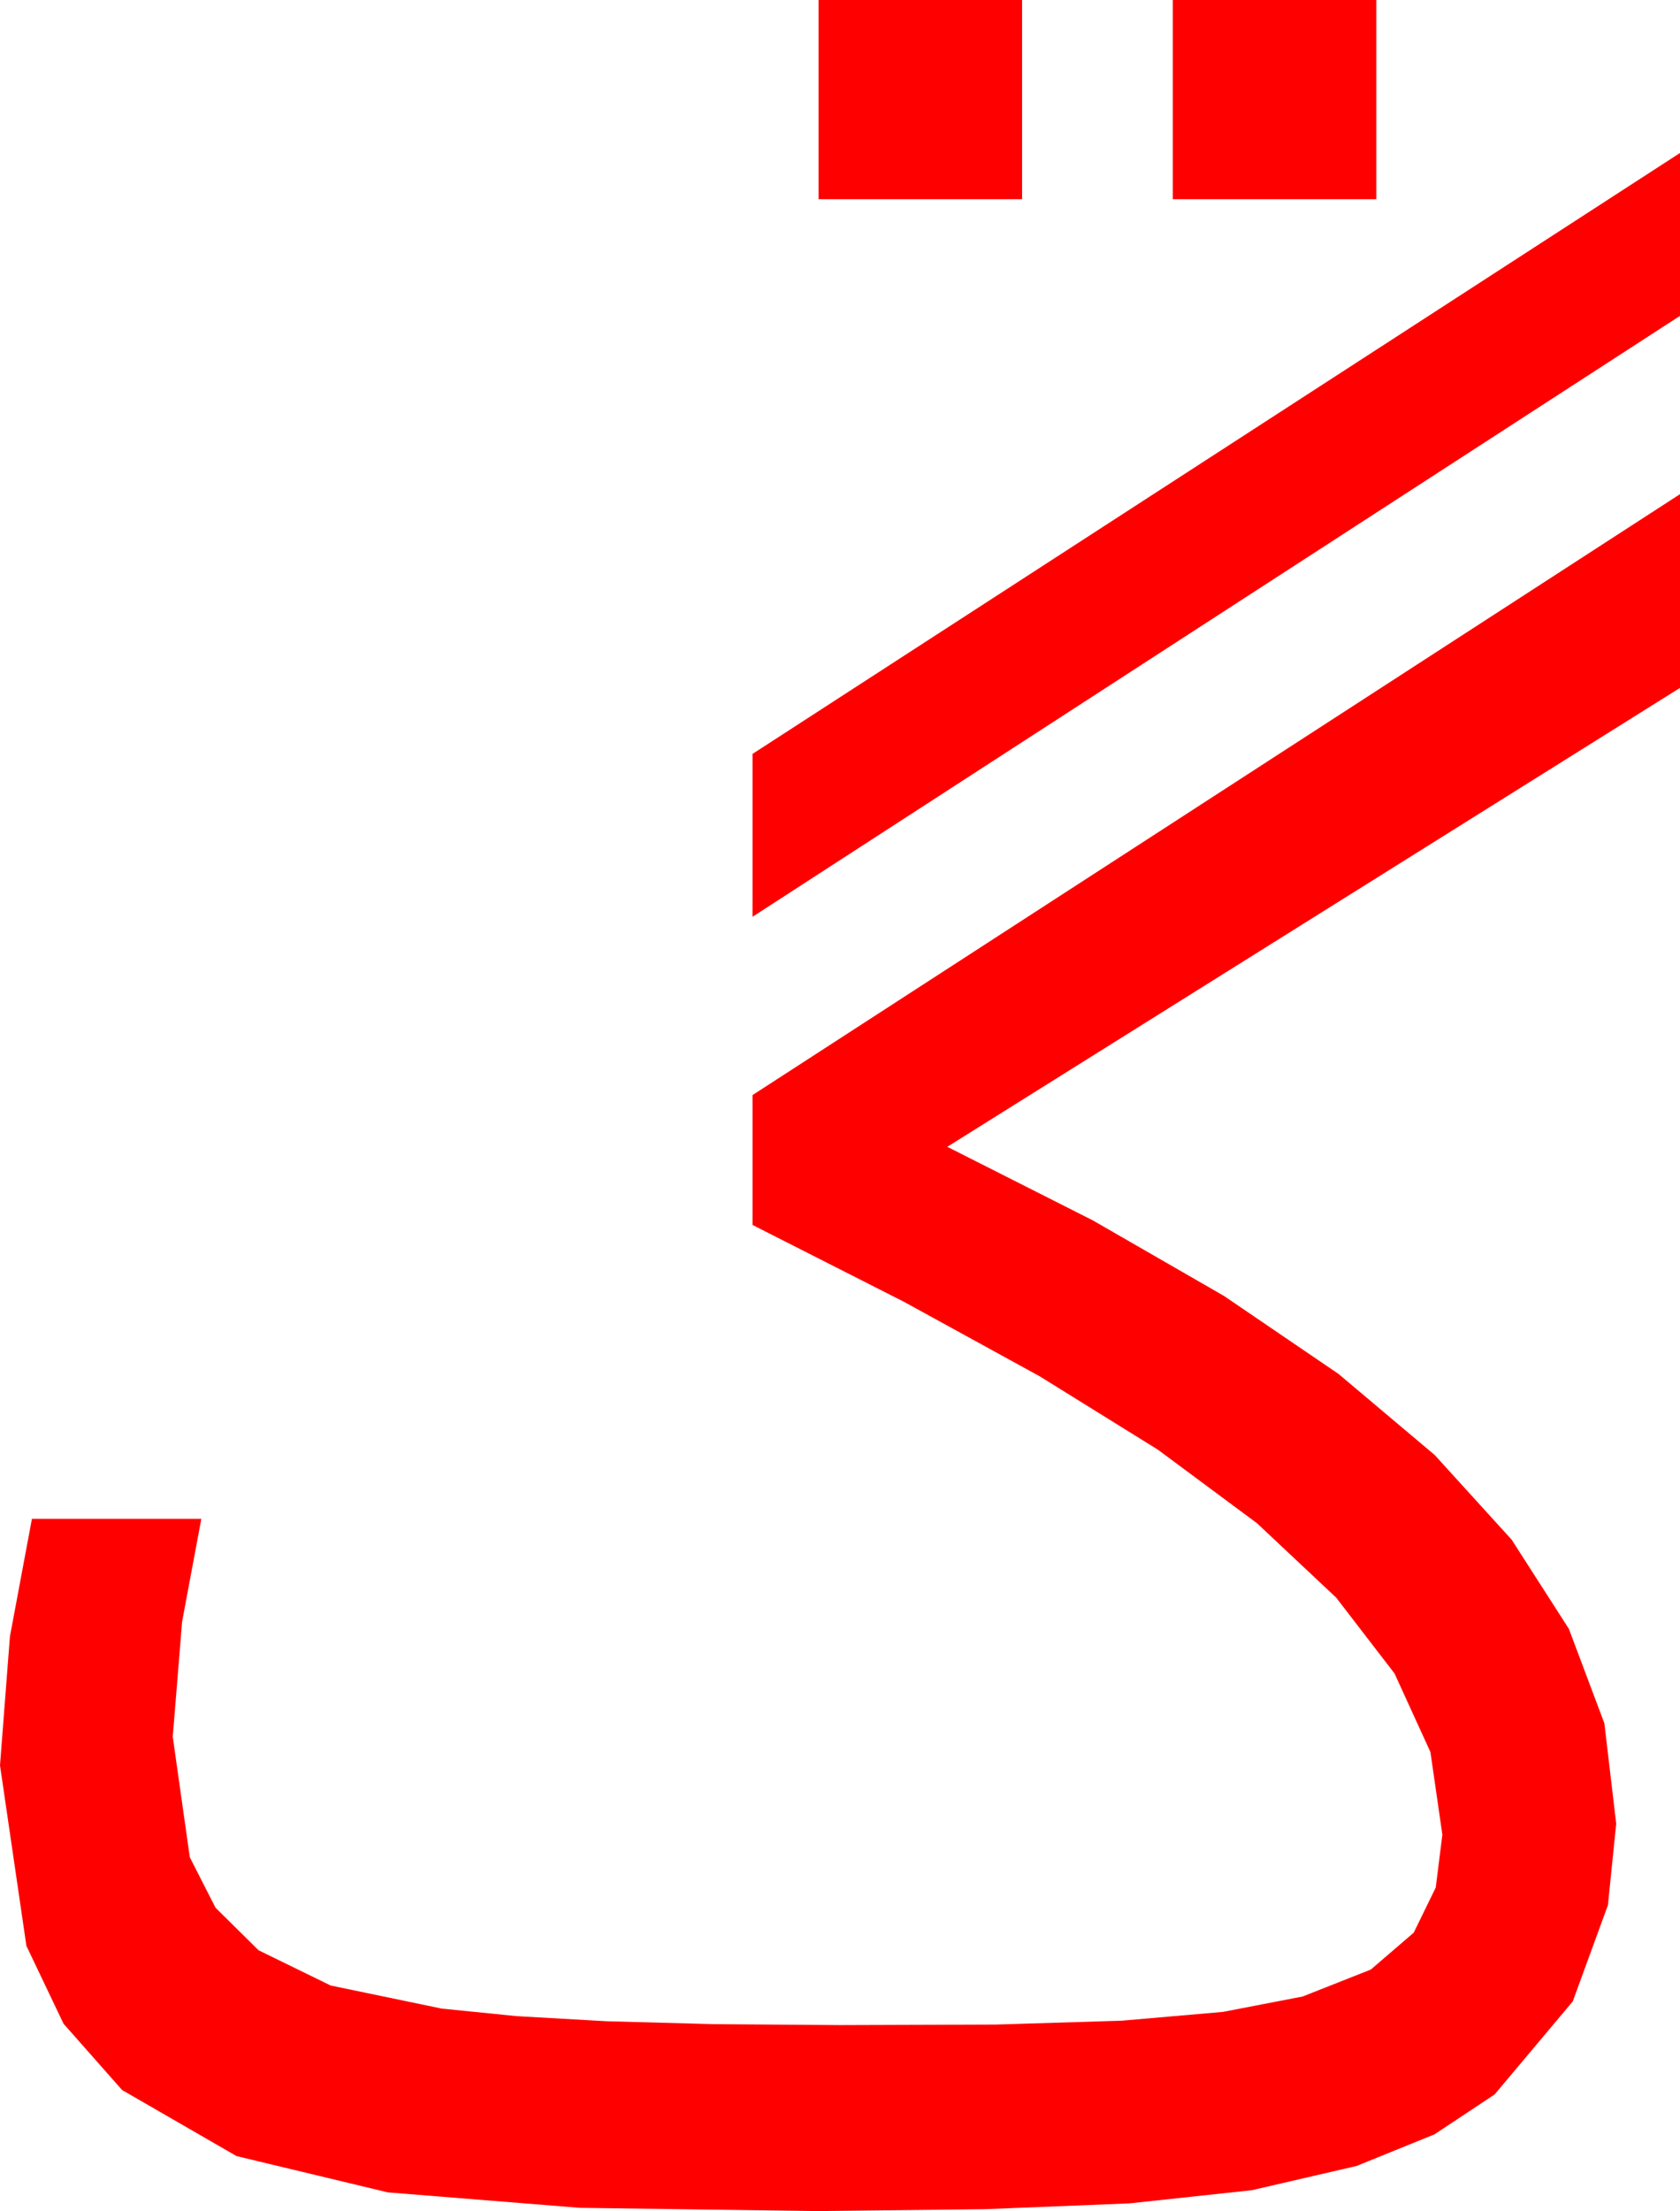 <?xml version="1.0" encoding="utf-8"?>
<!DOCTYPE svg PUBLIC "-//W3C//DTD SVG 1.1//EN" "http://www.w3.org/Graphics/SVG/1.1/DTD/svg11.dtd">
<svg width="44.736" height="58.857" xmlns="http://www.w3.org/2000/svg" xmlns:xlink="http://www.w3.org/1999/xlink" xmlns:xml="http://www.w3.org/XML/1998/namespace" version="1.1">
  <g>
    <g>
      <path style="fill:#FF0000;fill-opacity:1" d="M44.736,13.154L44.736,18.311 25.225,30.527 29.103,32.487 32.593,34.497 35.643,36.573 38.203,38.73 40.254,40.986 41.777,43.359 42.722,45.872 43.037,48.545 42.817,50.713 41.88,53.276 39.8,55.752 38.199,56.814 36.123,57.656 33.336,58.301 30.073,58.652 26.239,58.806 21.738,58.857 15.439,58.77 10.327,58.359 6.299,57.393 3.252,55.635 1.692,53.87 0.703,51.797 0,46.992 0.264,43.564 0.85,40.43 5.361,40.43 4.849,43.169 4.6,46.23 5.054,49.438 5.739,50.782 6.885,51.914 8.804,52.852 11.763,53.467 13.762,53.668 16.157,53.804 19.01,53.881 22.383,53.906 26.514,53.892 29.868,53.789 32.563,53.555 34.688,53.145 36.504,52.427 37.646,51.445 38.232,50.244 38.408,48.838 38.09,46.637 37.134,44.546 35.581,42.528 33.472,40.547 30.831,38.588 27.686,36.636 24.075,34.655 20.039,32.607 20.039,29.15 44.736,13.154z M44.736,4.072L44.736,8.408 20.039,24.404 20.039,20.068 44.736,4.072z M31.23,0L36.65,0 36.65,5.303 31.23,5.303 31.23,0z M21.797,0L27.217,0 27.217,5.303 21.797,5.303 21.797,0z" />
    </g>
  </g>
</svg>